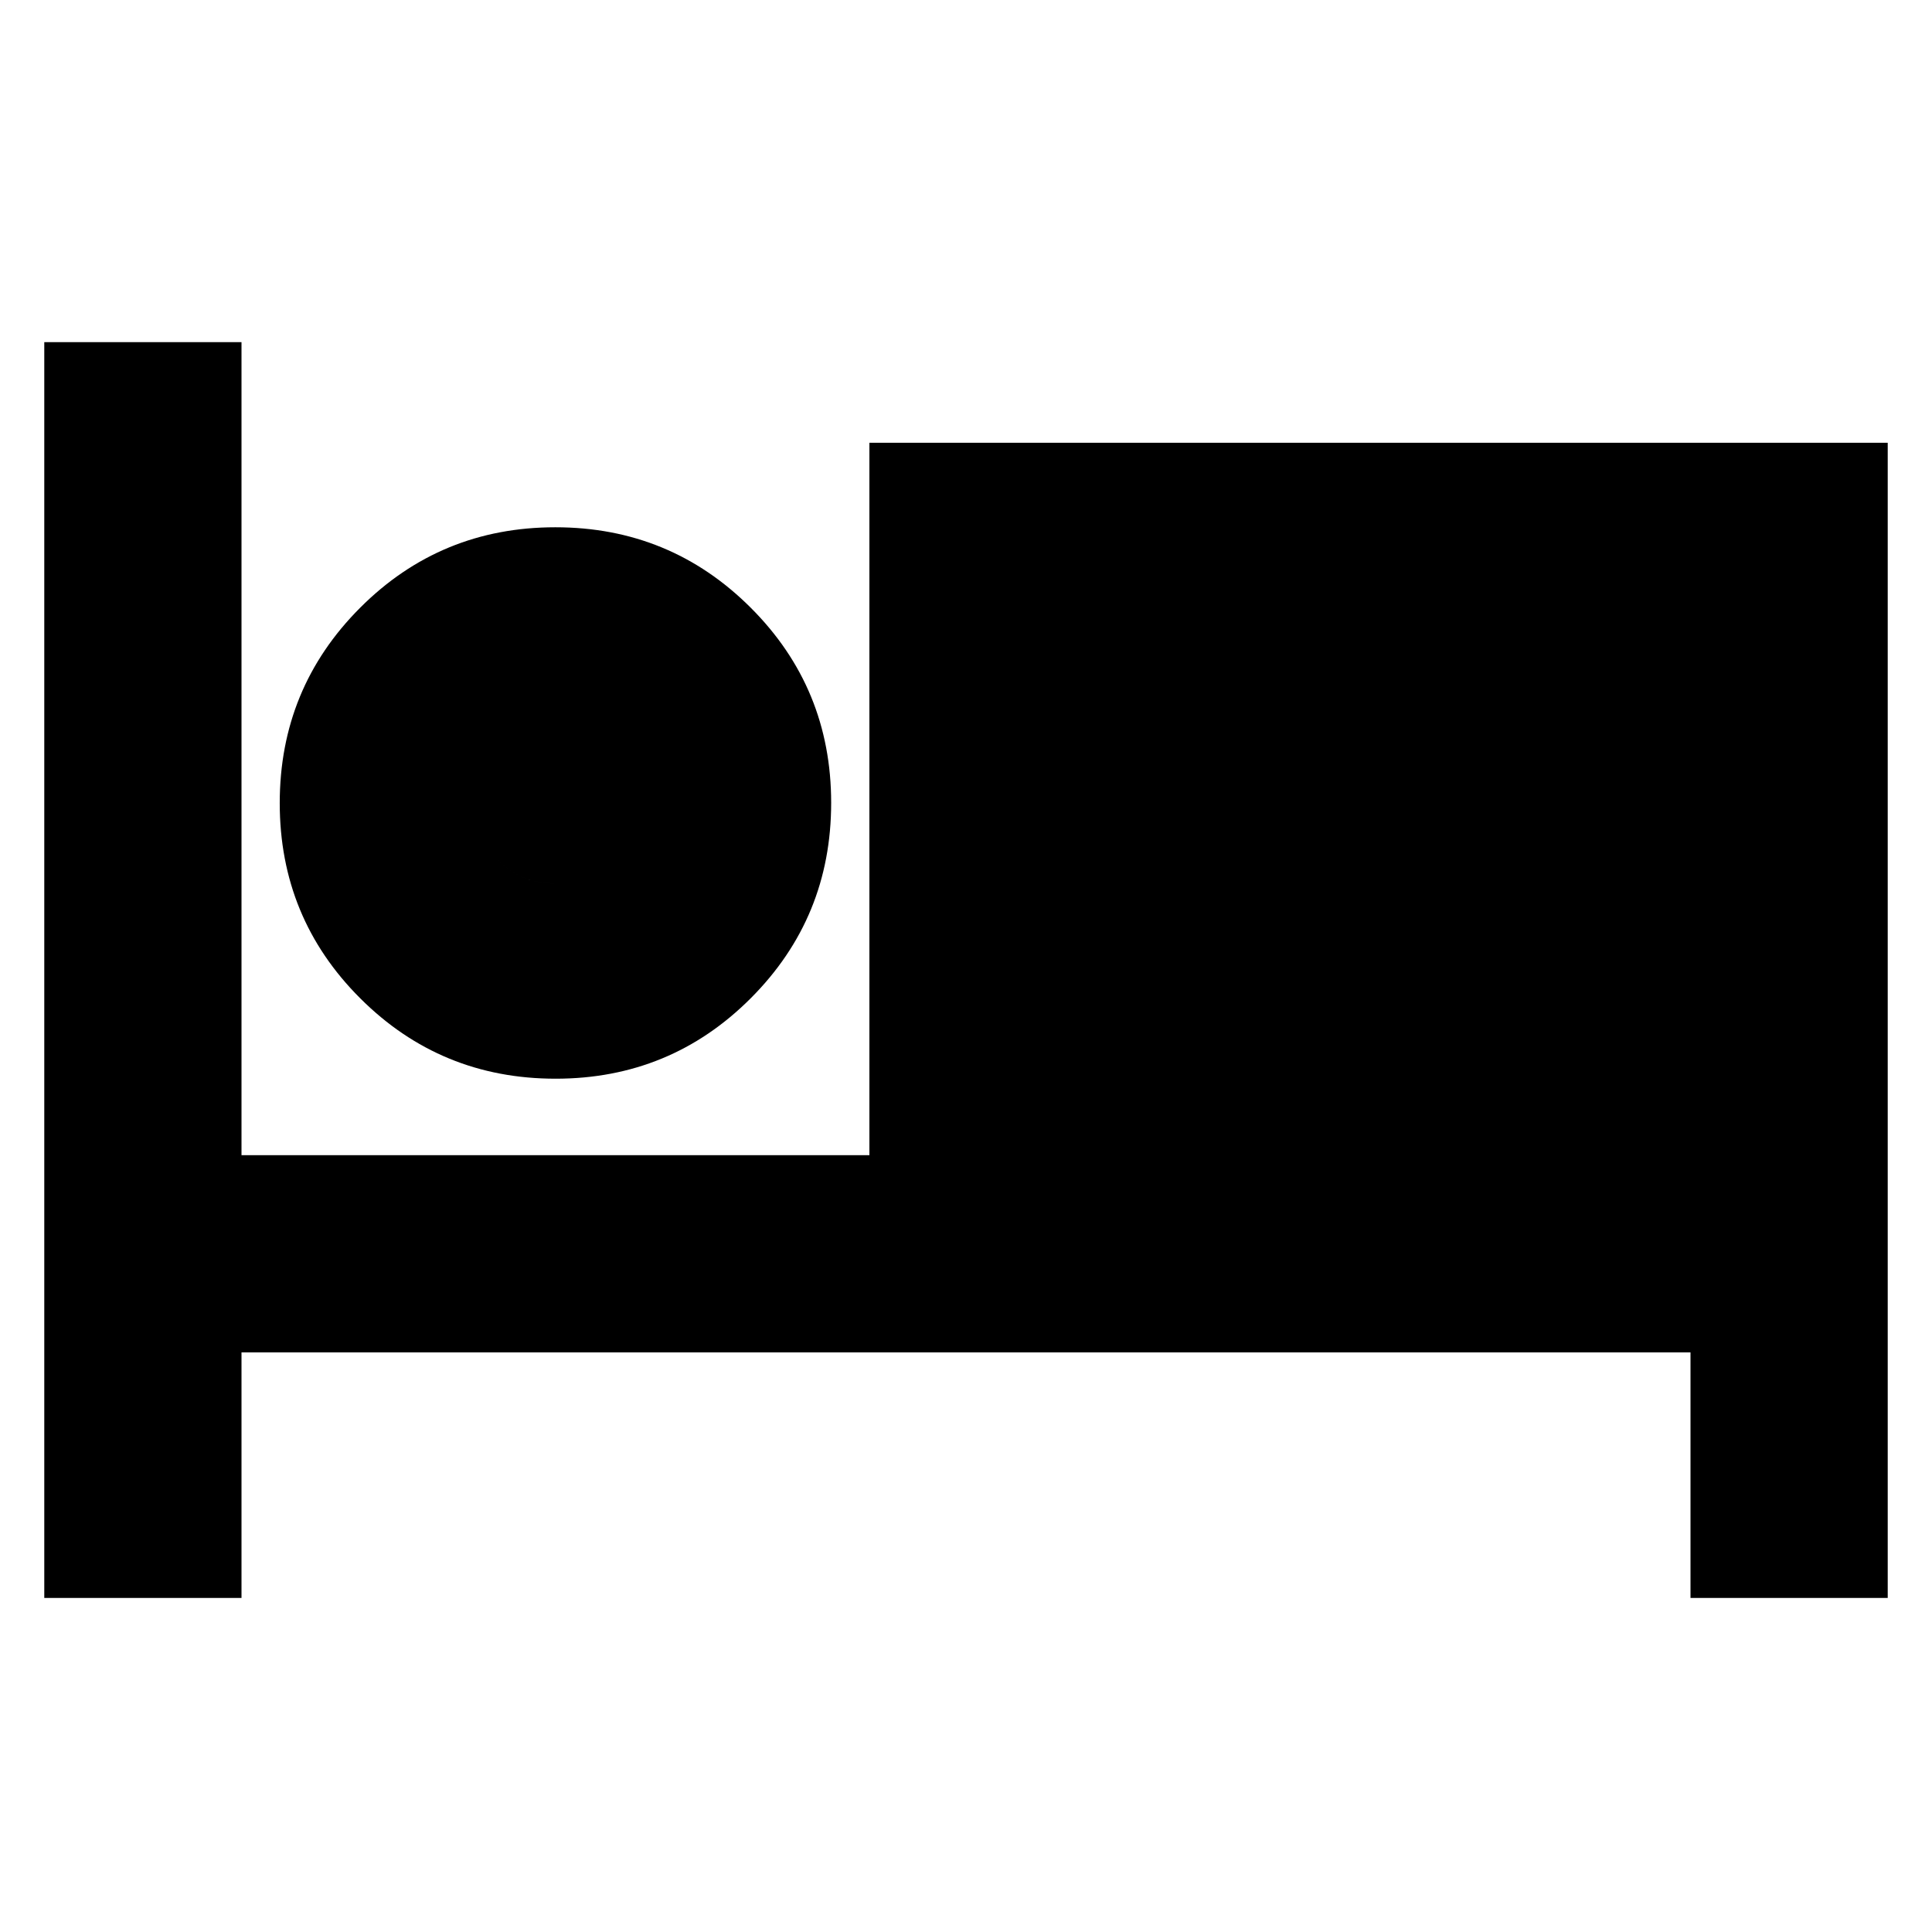 <svg xmlns="http://www.w3.org/2000/svg" height="20" viewBox="0 -960 960 960" width="20"><path d="M22-166v-624h98v404h312v-354h506v574h-98v-122H120v122H22Zm254.06-258Q219-424 179-463.94t-40-97Q139-618 178.94-658t97-40Q333-698 373-658.06t40 97Q413-504 373.06-464t-97 40Zm-.06-97q17 0 28.5-11.5T316-561q0-17-11.5-28.5T276-601q-17 0-28.5 11.5T236-561q0 17 11.5 28.5T276-521Zm0 0q-17 0-28.5-11.5T236-561q0-17 11.5-28.5T276-601q17 0 28.5 11.5T316-561q0 17-11.5 28.5T276-521Z"/></svg>